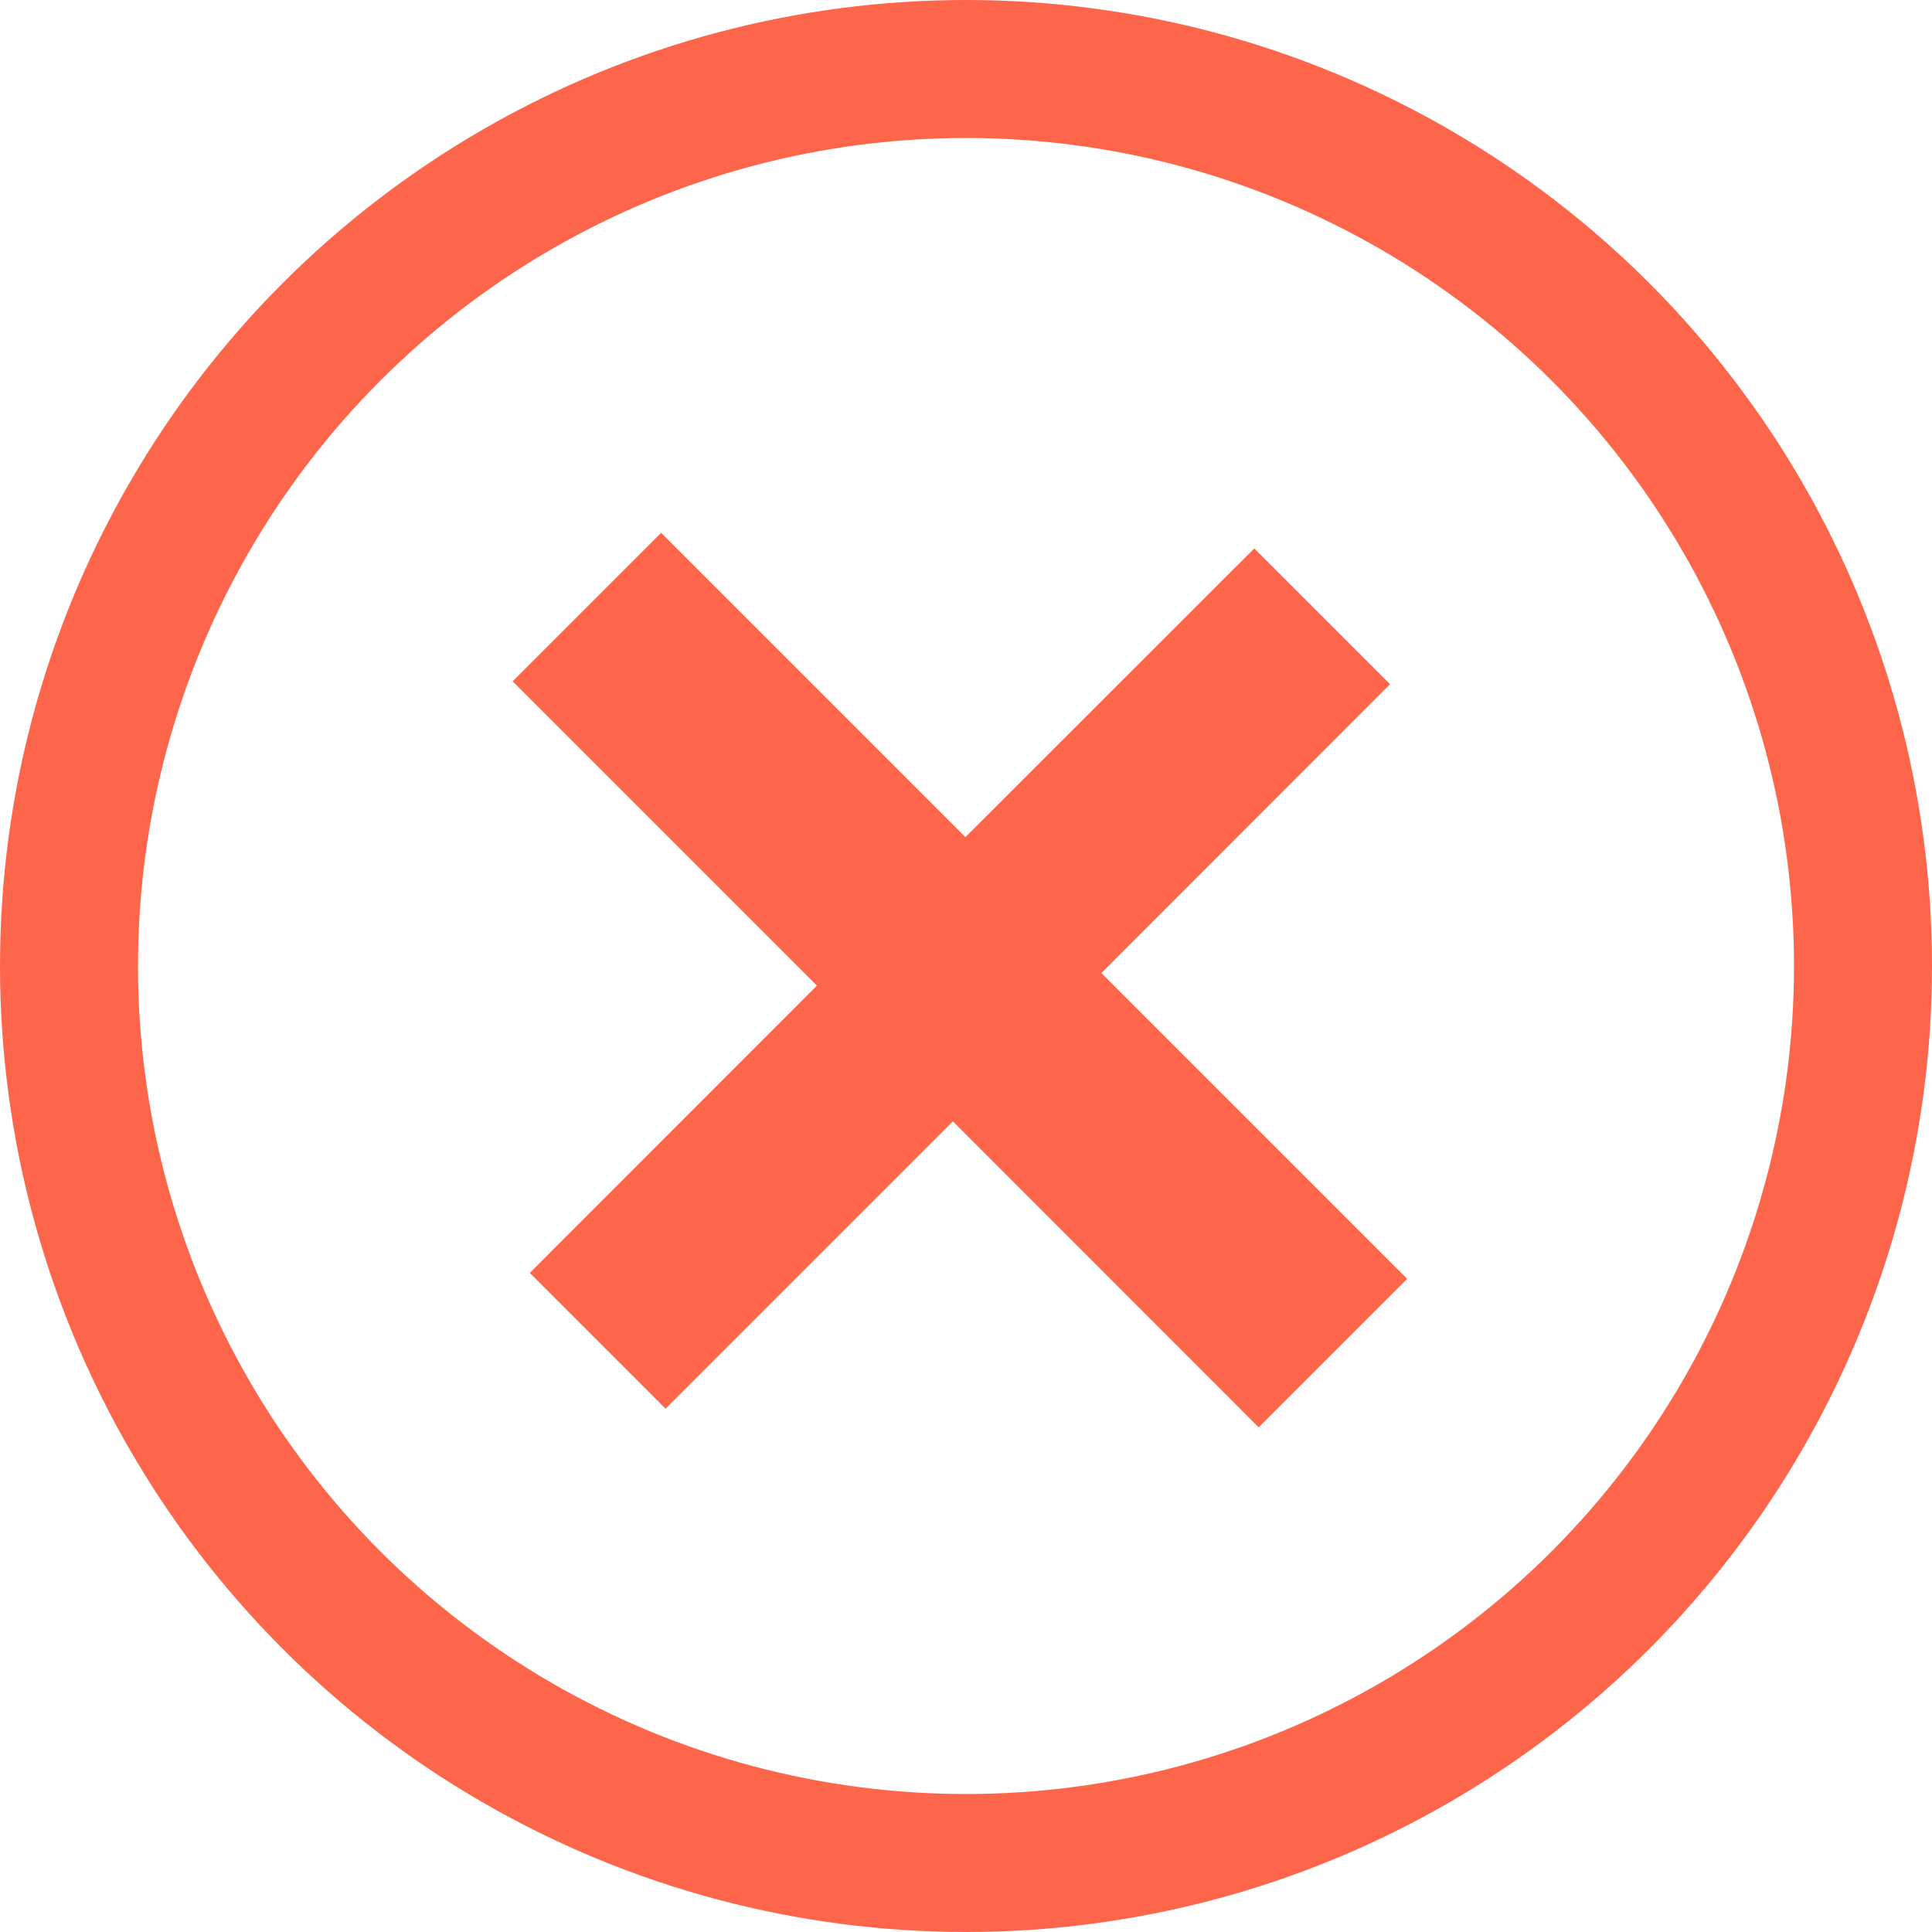 <svg width="14" height="14" viewBox="0 0 14 14" fill="none" xmlns="http://www.w3.org/2000/svg">
<circle cx="7" cy="7" r="6.5" stroke="#FE664B"/>
<path d="M4.791 3.861L6.996 6.066L9.089 3.974L10.073 4.958L7.981 7.051L10.197 9.267L9.121 10.343L6.905 8.126L4.823 10.208L3.839 9.224L5.92 7.142L3.715 4.937L4.791 3.861Z" fill="#FE664B"/>
</svg>
